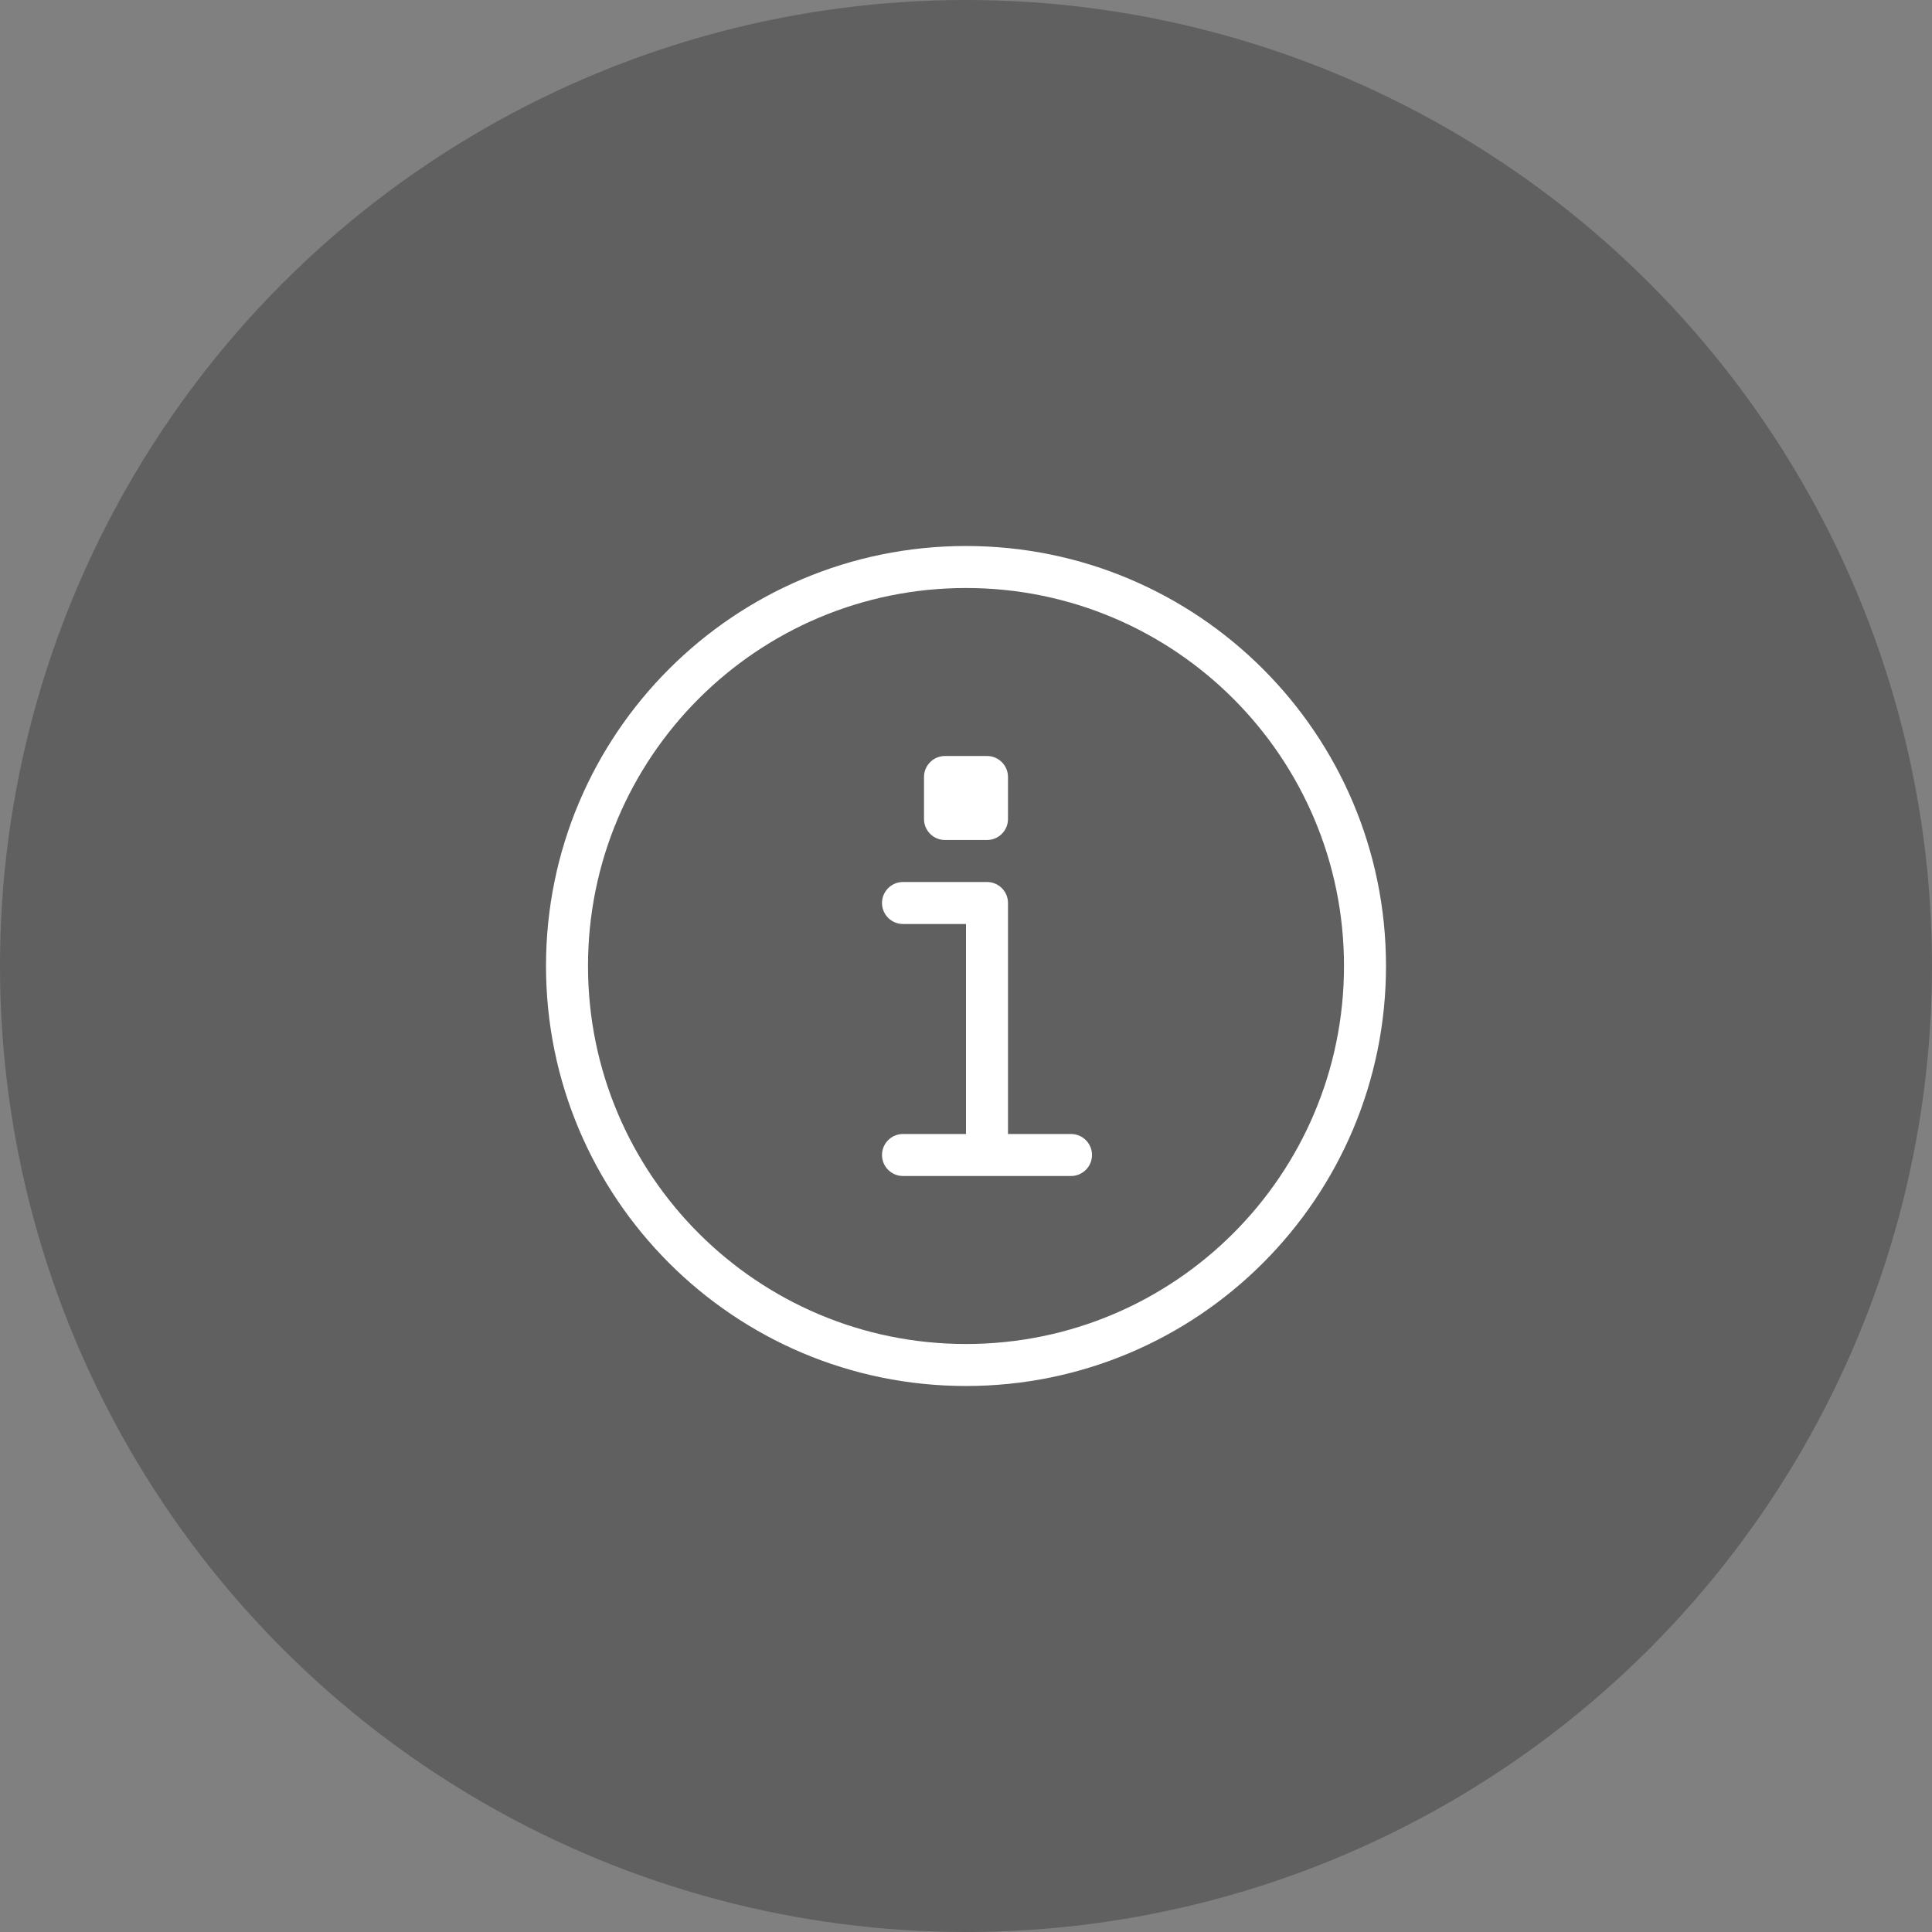 <svg width="46" height="46" viewBox="0 0 46 46" fill="none" xmlns="http://www.w3.org/2000/svg">
<rect x="0" y="0" width="46" height="46" fill="#808080" stroke="none"/>
<circle opacity="0.25" cx="23" cy="23" r="23" fill="black"/>
<path d="M24 27H25.5C25.776 27 26 27.224 26 27.5C26 27.776 25.776 28 25.5 28H21.5C21.224 28 21 27.776 21 27.5C21 27.224 21.224 27 21.5 27H23V22H21.5C21.224 22 21 21.776 21 21.5C21 21.224 21.224 21 21.5 21H23.5C23.776 21 24 21.224 24 21.5V27ZM23 33C17.477 33 13 28.523 13 23C13 17.477 17.477 13 23 13C28.523 13 33 17.477 33 23C33 28.523 28.523 33 23 33ZM23 32C27.971 32 32 27.971 32 23C32 18.029 27.971 14 23 14C18.029 14 14 18.029 14 23C14 27.971 18.029 32 23 32ZM22.5 18H23.5C23.776 18 24 18.224 24 18.5V19.5C24 19.776 23.776 20 23.5 20H22.5C22.224 20 22 19.776 22 19.5V18.5C22 18.224 22.224 18 22.5 18Z" fill="white"/>
</svg>
